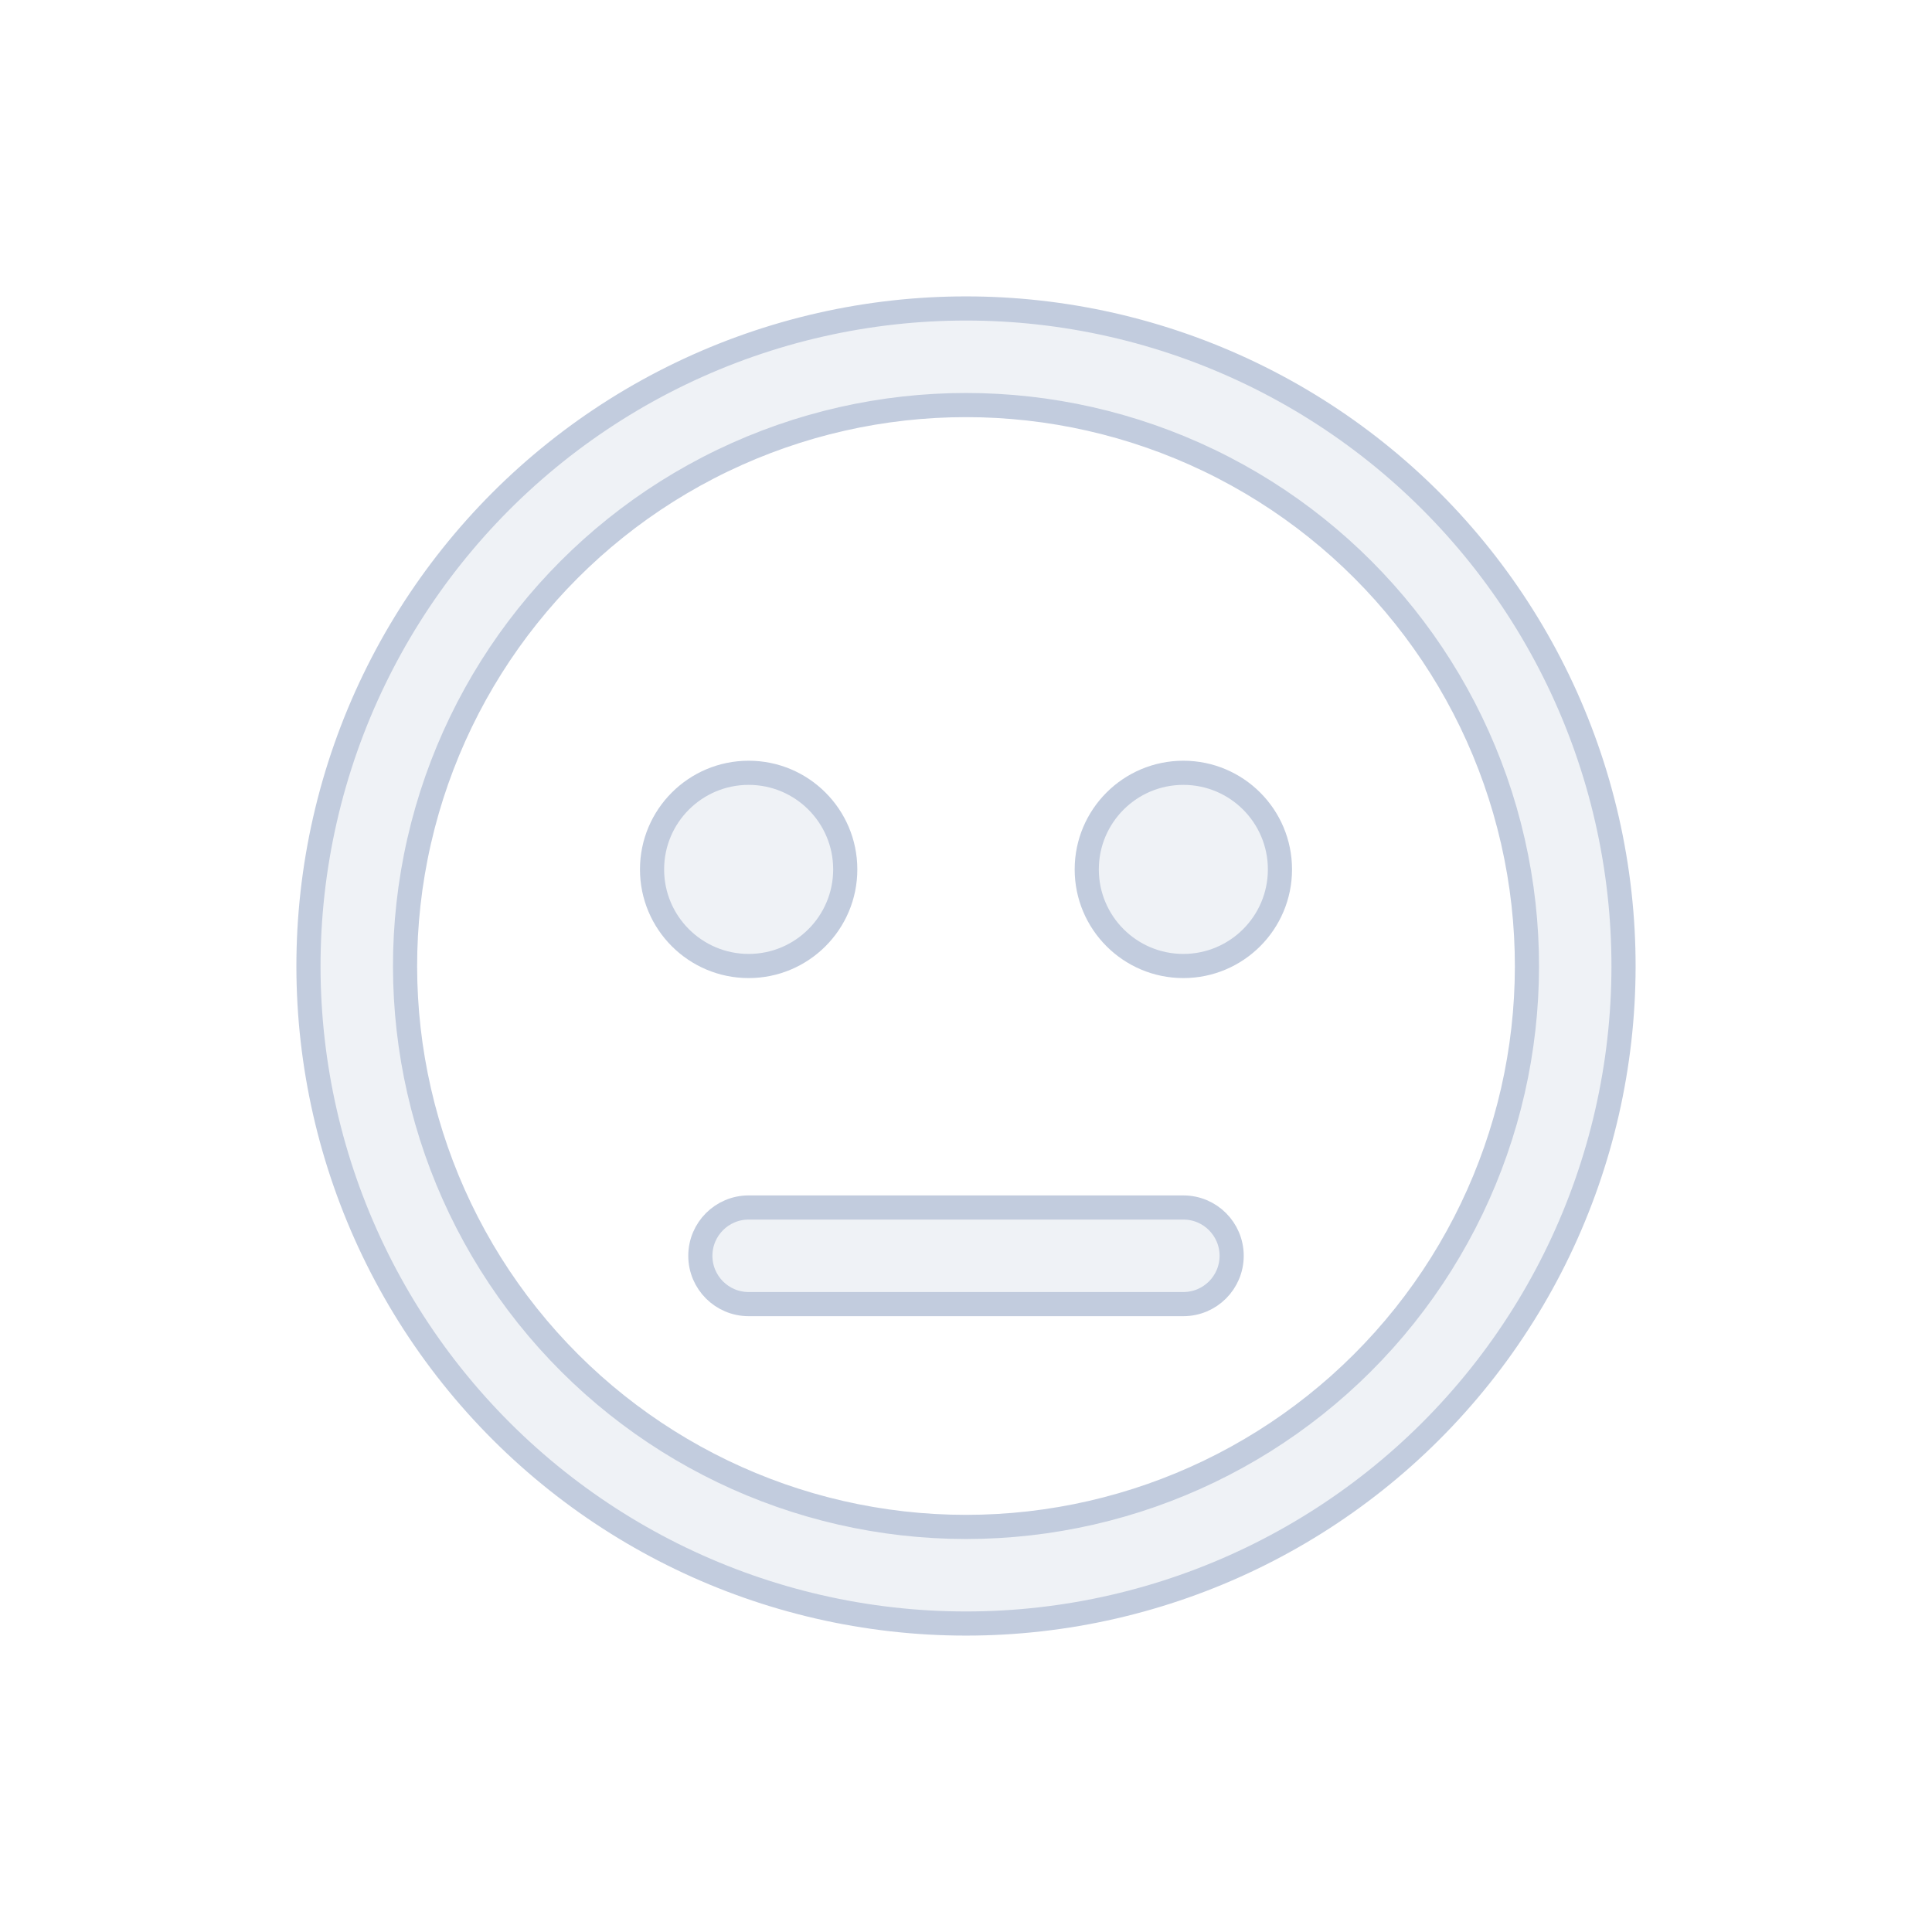 <svg width="80" height="80" viewBox="0 0 80 80" fill="none" xmlns="http://www.w3.org/2000/svg">
  <path d="M31 50C29.895 50 29 50.895 29 52C29 53.105 29.895 54 31 54H49C50.105 54 51 53.105 51 52C51 50.895 50.105 50 49 50H31Z" fill="#C2CCDE" fill-opacity="0.25" />
  <path d="M27 36C27 33.791 28.791 32 31 32C33.209 32 35 33.791 35 36C35 38.209 33.209 40 31 40C28.791 40 27 38.209 27 36Z" fill="#C2CCDE" fill-opacity="0.25" />
  <path d="M49 32C46.791 32 45 33.791 45 36C45 38.209 46.791 40 49 40C51.209 40 53 38.209 53 36C53 33.791 51.209 32 49 32Z" fill="#C2CCDE" fill-opacity="0.25" />
  <path fill-rule="evenodd" clip-rule="evenodd" d="M51.813 15.469C44.348 11.874 35.652 11.874 28.186 15.469C20.721 19.064 15.299 25.863 13.456 33.941C11.612 42.02 13.547 50.498 18.713 56.976C23.879 63.454 31.714 67.227 40 67.227C48.286 67.227 56.121 63.454 61.287 56.976C66.453 50.498 68.388 42.02 66.544 33.941C64.701 25.863 59.279 19.064 51.813 15.469ZM29.922 19.073C36.291 16.006 43.709 16.006 50.078 19.073C56.446 22.14 61.072 27.94 62.645 34.832C64.218 41.723 62.567 48.956 58.16 54.482C53.752 60.008 47.069 63.227 40 63.227C32.931 63.227 26.247 60.008 21.84 54.482C17.433 48.956 15.782 41.723 17.355 34.832C18.928 27.94 23.553 22.14 29.922 19.073Z" fill="#C2CCDE" fill-opacity="0.25" />
  <path d="M31 50C29.895 50 29 50.895 29 52C29 53.105 29.895 54 31 54H49C50.105 54 51 53.105 51 52C51 50.895 50.105 50 49 50H31Z" stroke="#C2CCDE" stroke-linecap="round" stroke-linejoin="round" />
  <path d="M27 36C27 33.791 28.791 32 31 32C33.209 32 35 33.791 35 36C35 38.209 33.209 40 31 40C28.791 40 27 38.209 27 36Z" stroke="#C2CCDE" stroke-linecap="round" stroke-linejoin="round" />
  <path d="M49 32C46.791 32 45 33.791 45 36C45 38.209 46.791 40 49 40C51.209 40 53 38.209 53 36C53 33.791 51.209 32 49 32Z" stroke="#C2CCDE" stroke-linecap="round" stroke-linejoin="round" />
  <path fill-rule="evenodd" clip-rule="evenodd" d="M51.813 15.469C44.348 11.874 35.652 11.874 28.186 15.469C20.721 19.064 15.299 25.863 13.456 33.941C11.612 42.02 13.547 50.498 18.713 56.976C23.879 63.454 31.714 67.227 40 67.227C48.286 67.227 56.121 63.454 61.287 56.976C66.453 50.498 68.388 42.02 66.544 33.941C64.701 25.863 59.279 19.064 51.813 15.469ZM29.922 19.073C36.291 16.006 43.709 16.006 50.078 19.073C56.446 22.14 61.072 27.94 62.645 34.832C64.218 41.723 62.567 48.956 58.16 54.482C53.752 60.008 47.069 63.227 40 63.227C32.931 63.227 26.247 60.008 21.84 54.482C17.433 48.956 15.782 41.723 17.355 34.832C18.928 27.94 23.553 22.14 29.922 19.073Z" stroke="#C2CCDE" stroke-linecap="round" stroke-linejoin="round" />
</svg>